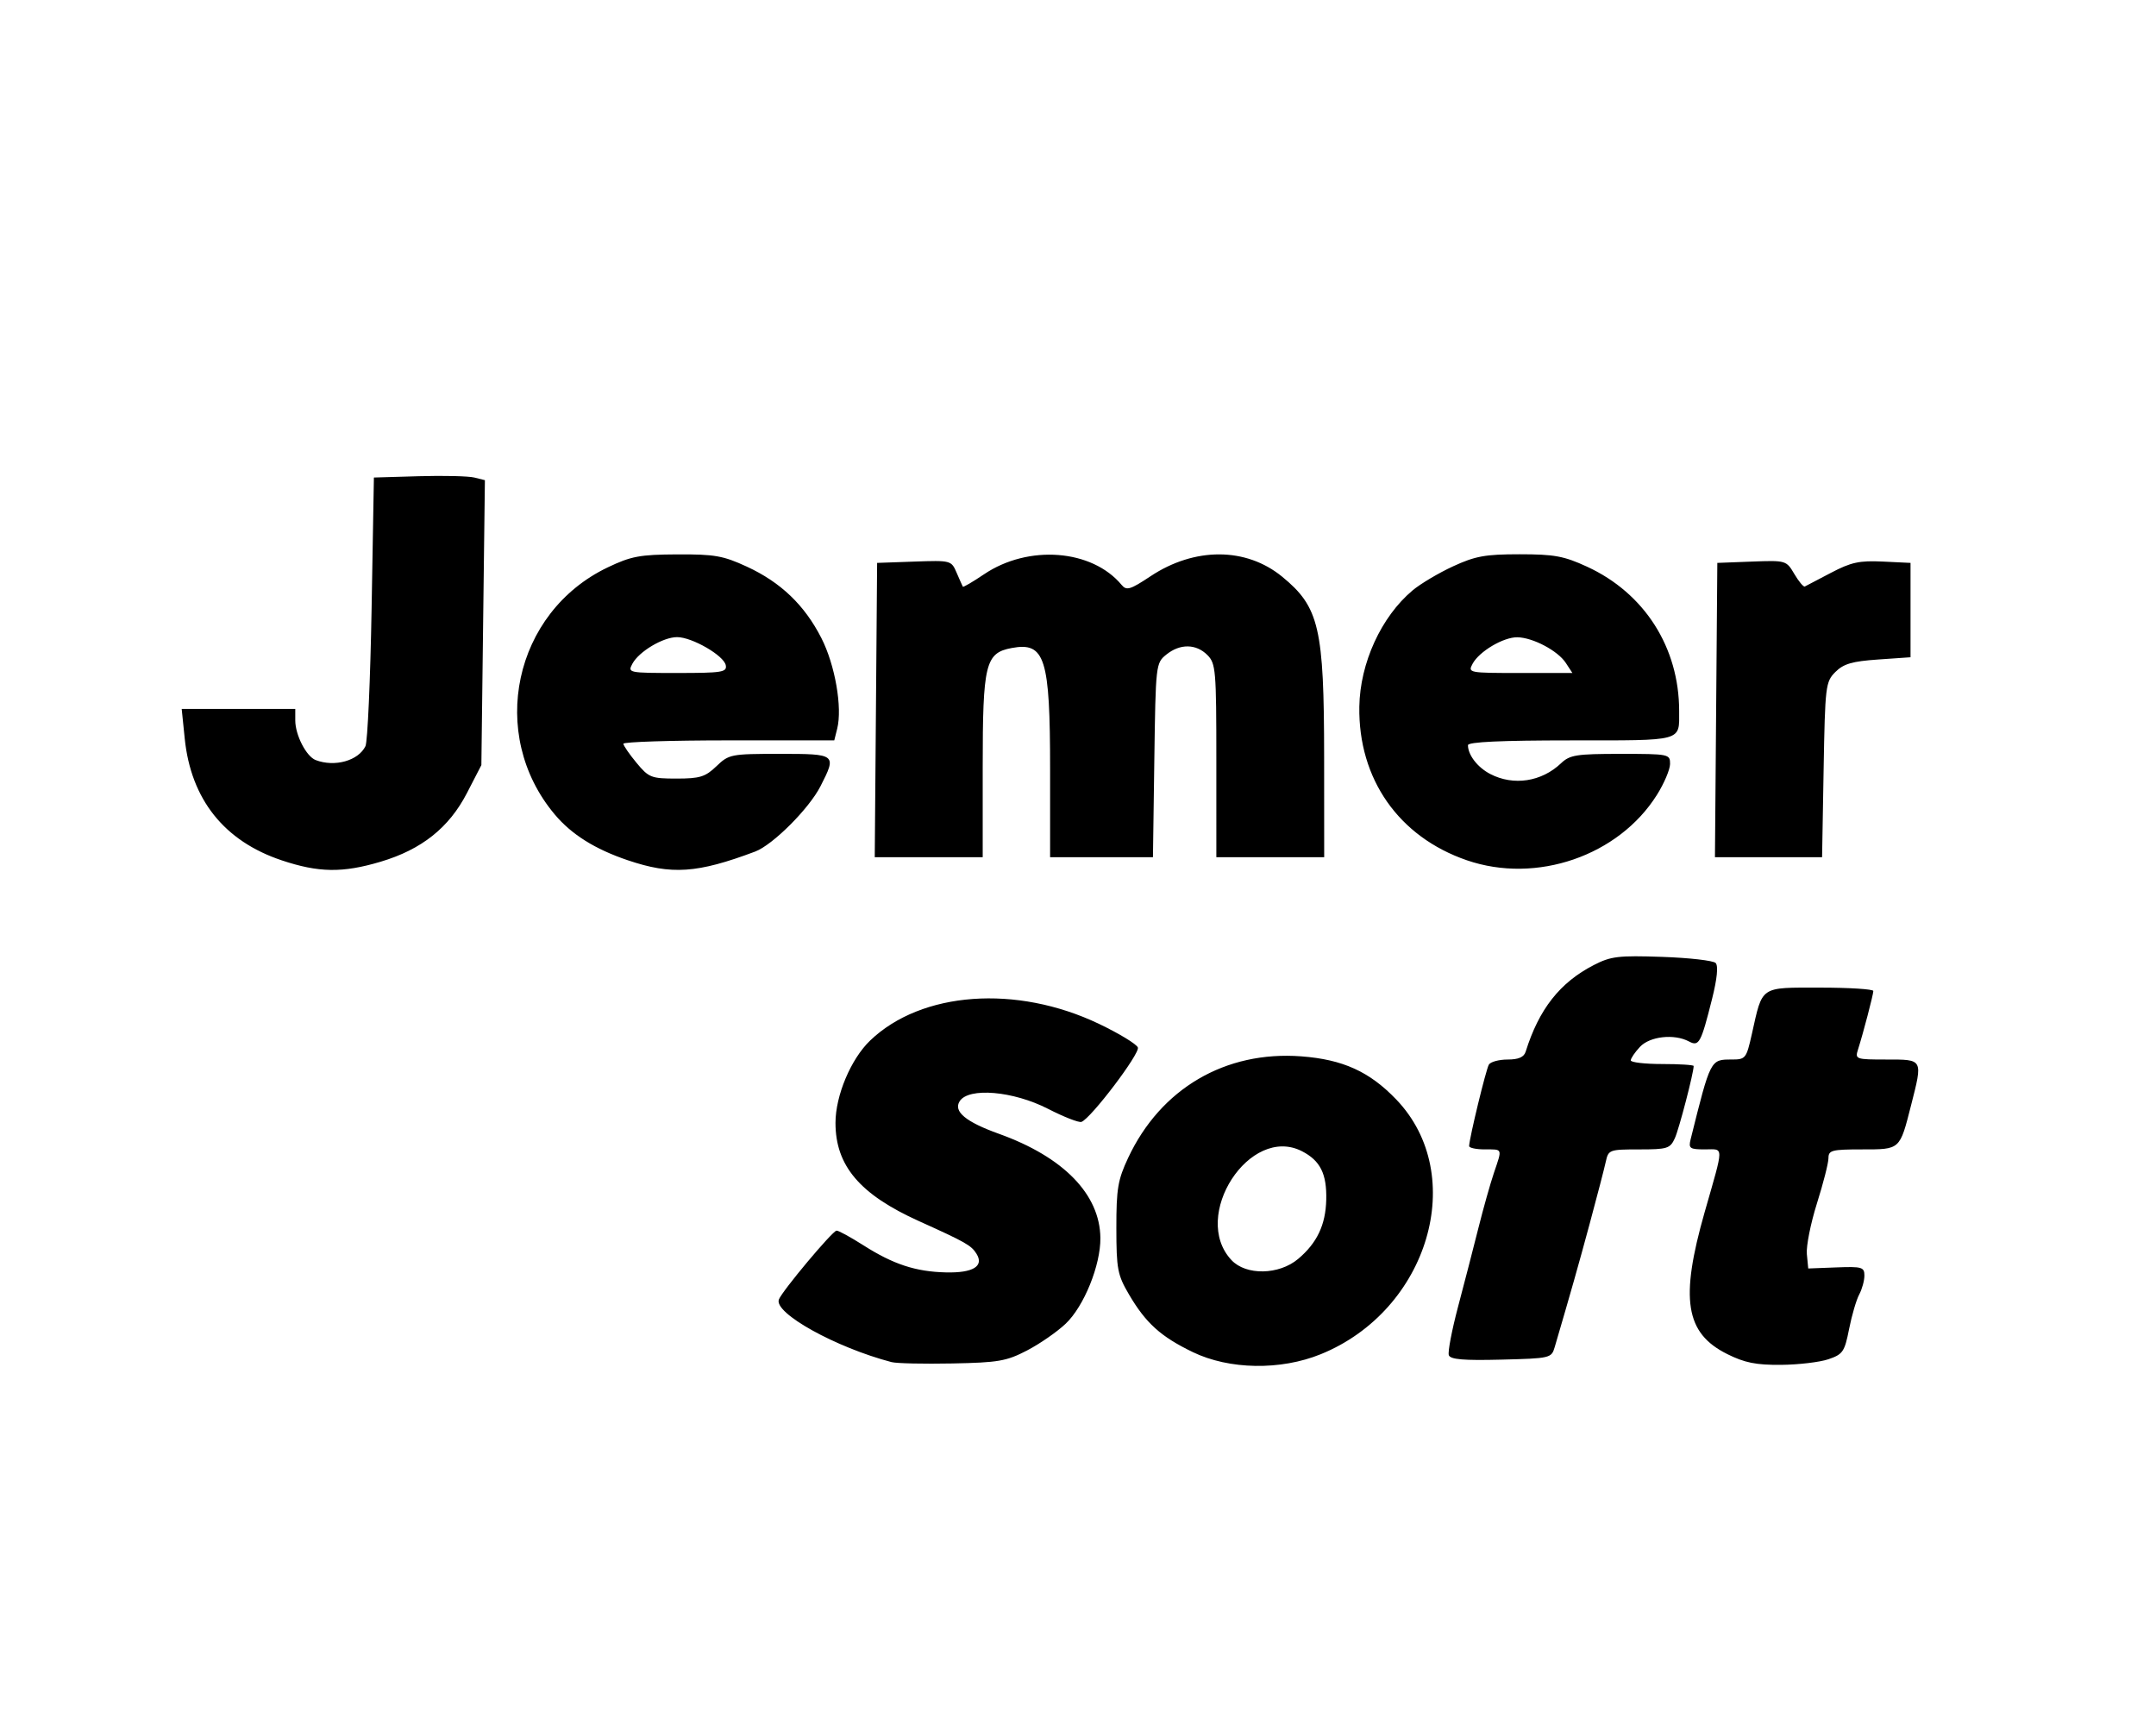 <?xml version="1.0" encoding="UTF-8" standalone="no"?>
<svg
   width="50mm"
   height="40mm"
   viewBox="0 0 262.5 166.667"
   version="1.1"
   id="svg8"
   sodipodi:docname="jemersoft.svg"
   inkscape:version="1.1 (c68e22c387, 2021-05-23)"
   xmlns:inkscape="http://www.inkscape.org/namespaces/inkscape"
   xmlns:sodipodi="http://sodipodi.sourceforge.net/DTD/sodipodi-0.dtd"
   xmlns="http://www.w3.org/2000/svg"
   xmlns:svg="http://www.w3.org/2000/svg"
   xmlns:rdf="http://www.w3.org/1999/02/22-rdf-syntax-ns#"
   xmlns:cc="http://creativecommons.org/ns#"
   xmlns:dc="http://purl.org/dc/elements/1.1/">
  <defs
     id="defs2" />
  <sodipodi:namedview
     id="base"
     pagecolor="#ffffff"
     bordercolor="#666666"
     borderopacity="1.0"
     inkscape:pageopacity="0.0"
     inkscape:pageshadow="2"
     inkscape:zoom="5.6"
     inkscape:cx="139.46429"
     inkscape:cy="101.78571"
     inkscape:document-units="mm"
     inkscape:current-layer="layer1"
     inkscape:document-rotation="0"
     showgrid="false"
     inkscape:window-width="1442"
     inkscape:window-height="908"
     inkscape:window-x="239"
     inkscape:window-y="73"
     inkscape:window-maximized="0"
     inkscape:pagecheckerboard="0" />
  <g
     inkscape:label="Layer 1"
     inkscape:groupmode="layer"
     id="layer1">
    <path
       style="stroke-width:0.547"
       d="M 34.283,83.064 C 27.293,80.725 23.25,75.645 22.492,68.252 l -0.37,-3.613 h 6.914 6.914 v 1.395 c 0,1.784 1.342,4.391 2.486,4.83 2.315,0.888 5.202,0.08 6.061,-1.696 0.259,-0.535 0.595,-8.112 0.748,-16.837 l 0.278,-15.864 5.47,-0.16 c 3.009,-0.088 6.05,-0.015 6.758,0.161 l 1.287,0.321 -0.215,17.344 -0.215,17.344 -1.749,3.388 c -2.185,4.234 -5.513,6.883 -10.518,8.374 -4.634,1.38 -7.541,1.338 -12.059,-0.174 z m 42.148,-0.005 c -3.998,-1.353 -6.841,-3.136 -8.892,-5.578 -8.191,-9.748 -4.997,-24.613 6.465,-30.081 2.841,-1.355 3.899,-1.553 8.445,-1.576 4.557,-0.023 5.601,0.161 8.479,1.49 4.141,1.912 7.037,4.689 9.083,8.708 1.664,3.27 2.566,8.449 1.92,11.024 l -0.356,1.42 H 88.729 c -7.065,0 -12.839,0.185 -12.831,0.41 0.008,0.226 0.729,1.272 1.602,2.325 1.492,1.799 1.785,1.915 4.873,1.915 2.839,0 3.499,-0.205 4.856,-1.504 1.522,-1.458 1.759,-1.504 7.695,-1.504 6.917,0 6.964,0.038 4.972,3.943 -1.394,2.733 -5.81,7.146 -7.956,7.952 -7.047,2.646 -10.179,2.859 -15.509,1.055 z M 88.365,59.32 c -0.227,-1.18 -4.088,-3.414 -5.916,-3.423 -1.701,-0.009 -4.654,1.746 -5.455,3.242 -0.59,1.102 -0.484,1.123 5.476,1.123 5.457,0 6.058,-0.096 5.895,-0.943 z m 90.233,23.744 c -8.295,-2.849 -13.232,-9.897 -13.096,-18.698 0.082,-5.306 2.664,-10.948 6.479,-14.154 0.952,-0.8 3.167,-2.117 4.923,-2.928 2.719,-1.255 3.925,-1.474 8.117,-1.474 4.219,0 5.393,0.216 8.206,1.511 6.994,3.219 11.215,9.833 11.215,17.574 0,3.746 0.634,3.574 -13.188,3.574 -8.499,0 -12.524,0.187 -12.524,0.583 0,1.196 1.176,2.714 2.724,3.514 2.828,1.462 6.229,0.945 8.604,-1.309 1.077,-1.022 1.865,-1.147 7.248,-1.147 5.902,0 6.04,0.028 6.03,1.231 -0.006,0.677 -0.724,2.367 -1.597,3.756 -4.668,7.432 -14.672,10.876 -23.142,7.967 z m 12.041,-24.032 c -0.968,-1.479 -4.002,-3.084 -5.892,-3.117 -1.691,-0.03 -4.649,1.719 -5.455,3.225 -0.59,1.103 -0.487,1.123 5.776,1.123 h 6.377 z m -83.991,5.744 0.144,-17.916 4.515,-0.159 c 4.481,-0.158 4.52,-0.147 5.171,1.368 0.361,0.84 0.7,1.6 0.753,1.689 0.053,0.089 1.212,-0.59 2.574,-1.509 5.403,-3.646 13.155,-3.047 16.759,1.296 0.593,0.715 1.047,0.579 3.511,-1.057 5.374,-3.568 11.639,-3.549 16.03,0.049 4.519,3.703 5.103,6.217 5.112,21.984 l 0.007,12.172 h -6.565 -6.565 V 70.93 c 0,-11.032 -0.068,-11.829 -1.094,-12.856 -1.379,-1.379 -3.332,-1.398 -5,-0.049 -1.275,1.031 -1.294,1.197 -1.458,12.856 l -0.167,11.811 h -6.261 -6.261 V 72.006 c 0,-13.59 -0.619,-15.545 -4.684,-14.782 -3.199,0.6 -3.522,1.93 -3.522,14.499 v 10.968 h -6.572 -6.572 z m 102.298,0 0.144,-17.916 4.196,-0.159 c 4.164,-0.158 4.203,-0.146 5.181,1.51 0.542,0.918 1.116,1.603 1.275,1.523 0.159,-0.08 1.596,-0.832 3.193,-1.672 2.435,-1.28 3.451,-1.5 6.291,-1.364 l 3.387,0.162 v 5.744 5.744 l -3.953,0.274 c -3.157,0.218 -4.203,0.524 -5.197,1.519 -1.195,1.196 -1.252,1.671 -1.432,11.898 l -0.187,10.653 h -6.522 -6.522 z"
       id="path475"
       sodipodi:nodetypes="sscccsssscsscccsssssssssscssssssssssssssssssssssssssscssssscsccsssssssscccsssscccsssccccccssscscccssscccc" />
    <path
       style="stroke-width:0.547"
       d="m 108.563,144.159 c -6.821,-1.786 -14.365,-5.976 -13.732,-7.626 0.4,-1.043 6.5,-8.328 7.02,-8.384 0.22,-0.023 1.697,0.783 3.282,1.792 3.634,2.312 6.361,3.207 10.043,3.294 3.301,0.078 4.662,-0.754 3.714,-2.272 -0.639,-1.023 -1.301,-1.398 -7.002,-3.971 -7.199,-3.248 -10.164,-6.737 -10.164,-11.96 0,-3.325 1.877,-7.781 4.224,-10.029 6.246,-5.982 17.802,-6.823 27.851,-2.027 2.447,1.168 4.579,2.463 4.739,2.879 0.28,0.729 -5.709,8.629 -6.866,9.057 -0.31,0.115 -2.142,-0.601 -4.07,-1.59 -4.243,-2.176 -9.677,-2.641 -10.762,-0.921 -0.785,1.244 0.748,2.513 4.782,3.961 7.869,2.823 12.297,7.368 12.354,12.681 0.035,3.308 -1.991,8.316 -4.224,10.437 -1.042,0.99 -3.159,2.457 -4.704,3.259 -2.506,1.301 -3.488,1.472 -9.1,1.582 -3.46,0.068 -6.783,-0.005 -7.385,-0.163 z m 36.652,-1.228 c -3.897,-1.883 -5.716,-3.529 -7.768,-7.029 -1.387,-2.367 -1.521,-3.076 -1.526,-8.067 -0.005,-4.777 0.177,-5.863 1.436,-8.547 3.955,-8.435 11.834,-13.053 21.079,-12.356 5.063,0.382 8.306,1.855 11.564,5.253 8.818,9.197 3.937,25.674 -9.187,31.006 -4.909,1.995 -11.147,1.891 -15.598,-0.259 z m 12.833,-11.334 c 2.307,-1.941 3.357,-4.153 3.427,-7.222 0.072,-3.144 -0.726,-4.74 -2.94,-5.885 -6.355,-3.286 -13.616,7.907 -8.596,13.25 1.772,1.886 5.782,1.815 8.11,-0.144 z m 52.233,11.571 c -5.094,-2.538 -5.753,-6.693 -2.739,-17.25 2.384,-8.347 2.381,-7.659 0.035,-7.659 -1.844,0 -2.012,-0.119 -1.736,-1.231 2.433,-9.77 2.402,-9.71 4.998,-9.71 1.696,0 1.786,-0.115 2.461,-3.127 1.32,-5.897 0.918,-5.625 8.315,-5.625 3.562,0 6.474,0.185 6.47,0.41 -0.007,0.454 -1.244,5.179 -1.862,7.112 -0.383,1.197 -0.288,1.231 3.473,1.231 4.474,0 4.424,-0.093 2.985,5.563 -1.389,5.459 -1.299,5.378 -5.976,5.378 -3.683,0 -4.084,0.105 -4.084,1.066 0,0.586 -0.63,3.06 -1.4,5.498 -0.77,2.438 -1.324,5.22 -1.231,6.183 l 0.169,1.75 3.419,-0.131 c 3.127,-0.119 3.419,-0.035 3.419,0.993 0,0.618 -0.286,1.657 -0.635,2.31 -0.349,0.652 -0.903,2.544 -1.231,4.204 -0.545,2.761 -0.759,3.073 -2.511,3.671 -1.053,0.359 -3.651,0.667 -5.773,0.684 -3.048,0.024 -4.428,-0.253 -6.567,-1.319 z m -33.883,0.137 c -0.138,-0.386 0.369,-3.04 1.127,-5.899 0.758,-2.858 1.872,-7.166 2.475,-9.573 0.603,-2.407 1.455,-5.431 1.892,-6.72 1.026,-3.026 1.094,-2.853 -1.12,-2.853 -1.053,0 -1.908,-0.185 -1.901,-0.41 0.034,-0.998 2.063,-9.361 2.405,-9.915 0.209,-0.338 1.235,-0.615 2.28,-0.615 1.33,0 1.989,-0.287 2.199,-0.957 1.62,-5.181 4.166,-8.418 8.292,-10.543 2.079,-1.071 2.99,-1.18 8.323,-0.997 3.294,0.113 6.225,0.448 6.515,0.744 0.337,0.346 0.182,1.912 -0.434,4.368 -1.351,5.388 -1.594,5.836 -2.807,5.187 -1.795,-0.961 -4.774,-0.632 -5.978,0.66 -0.613,0.658 -1.115,1.397 -1.115,1.641 0,0.244 1.723,0.444 3.829,0.444 2.106,0 3.829,0.108 3.829,0.24 0,0.843 -1.776,7.664 -2.288,8.788 -0.575,1.263 -0.906,1.367 -4.354,1.367 -3.626,0 -3.74,0.042 -4.059,1.504 -0.18,0.827 -1.06,4.212 -1.954,7.522 -1.404,5.196 -2.269,8.247 -4.265,15.044 -0.394,1.341 -0.523,1.371 -6.522,1.522 -4.597,0.116 -6.183,-0.02 -6.371,-0.547 z"
       id="path742"
       sodipodi:nodetypes="csssssssssssssssssscsssssssssssssssscscssssssssscssssscsssssscsssssssssssssssssss" />
  </g>
</svg>
